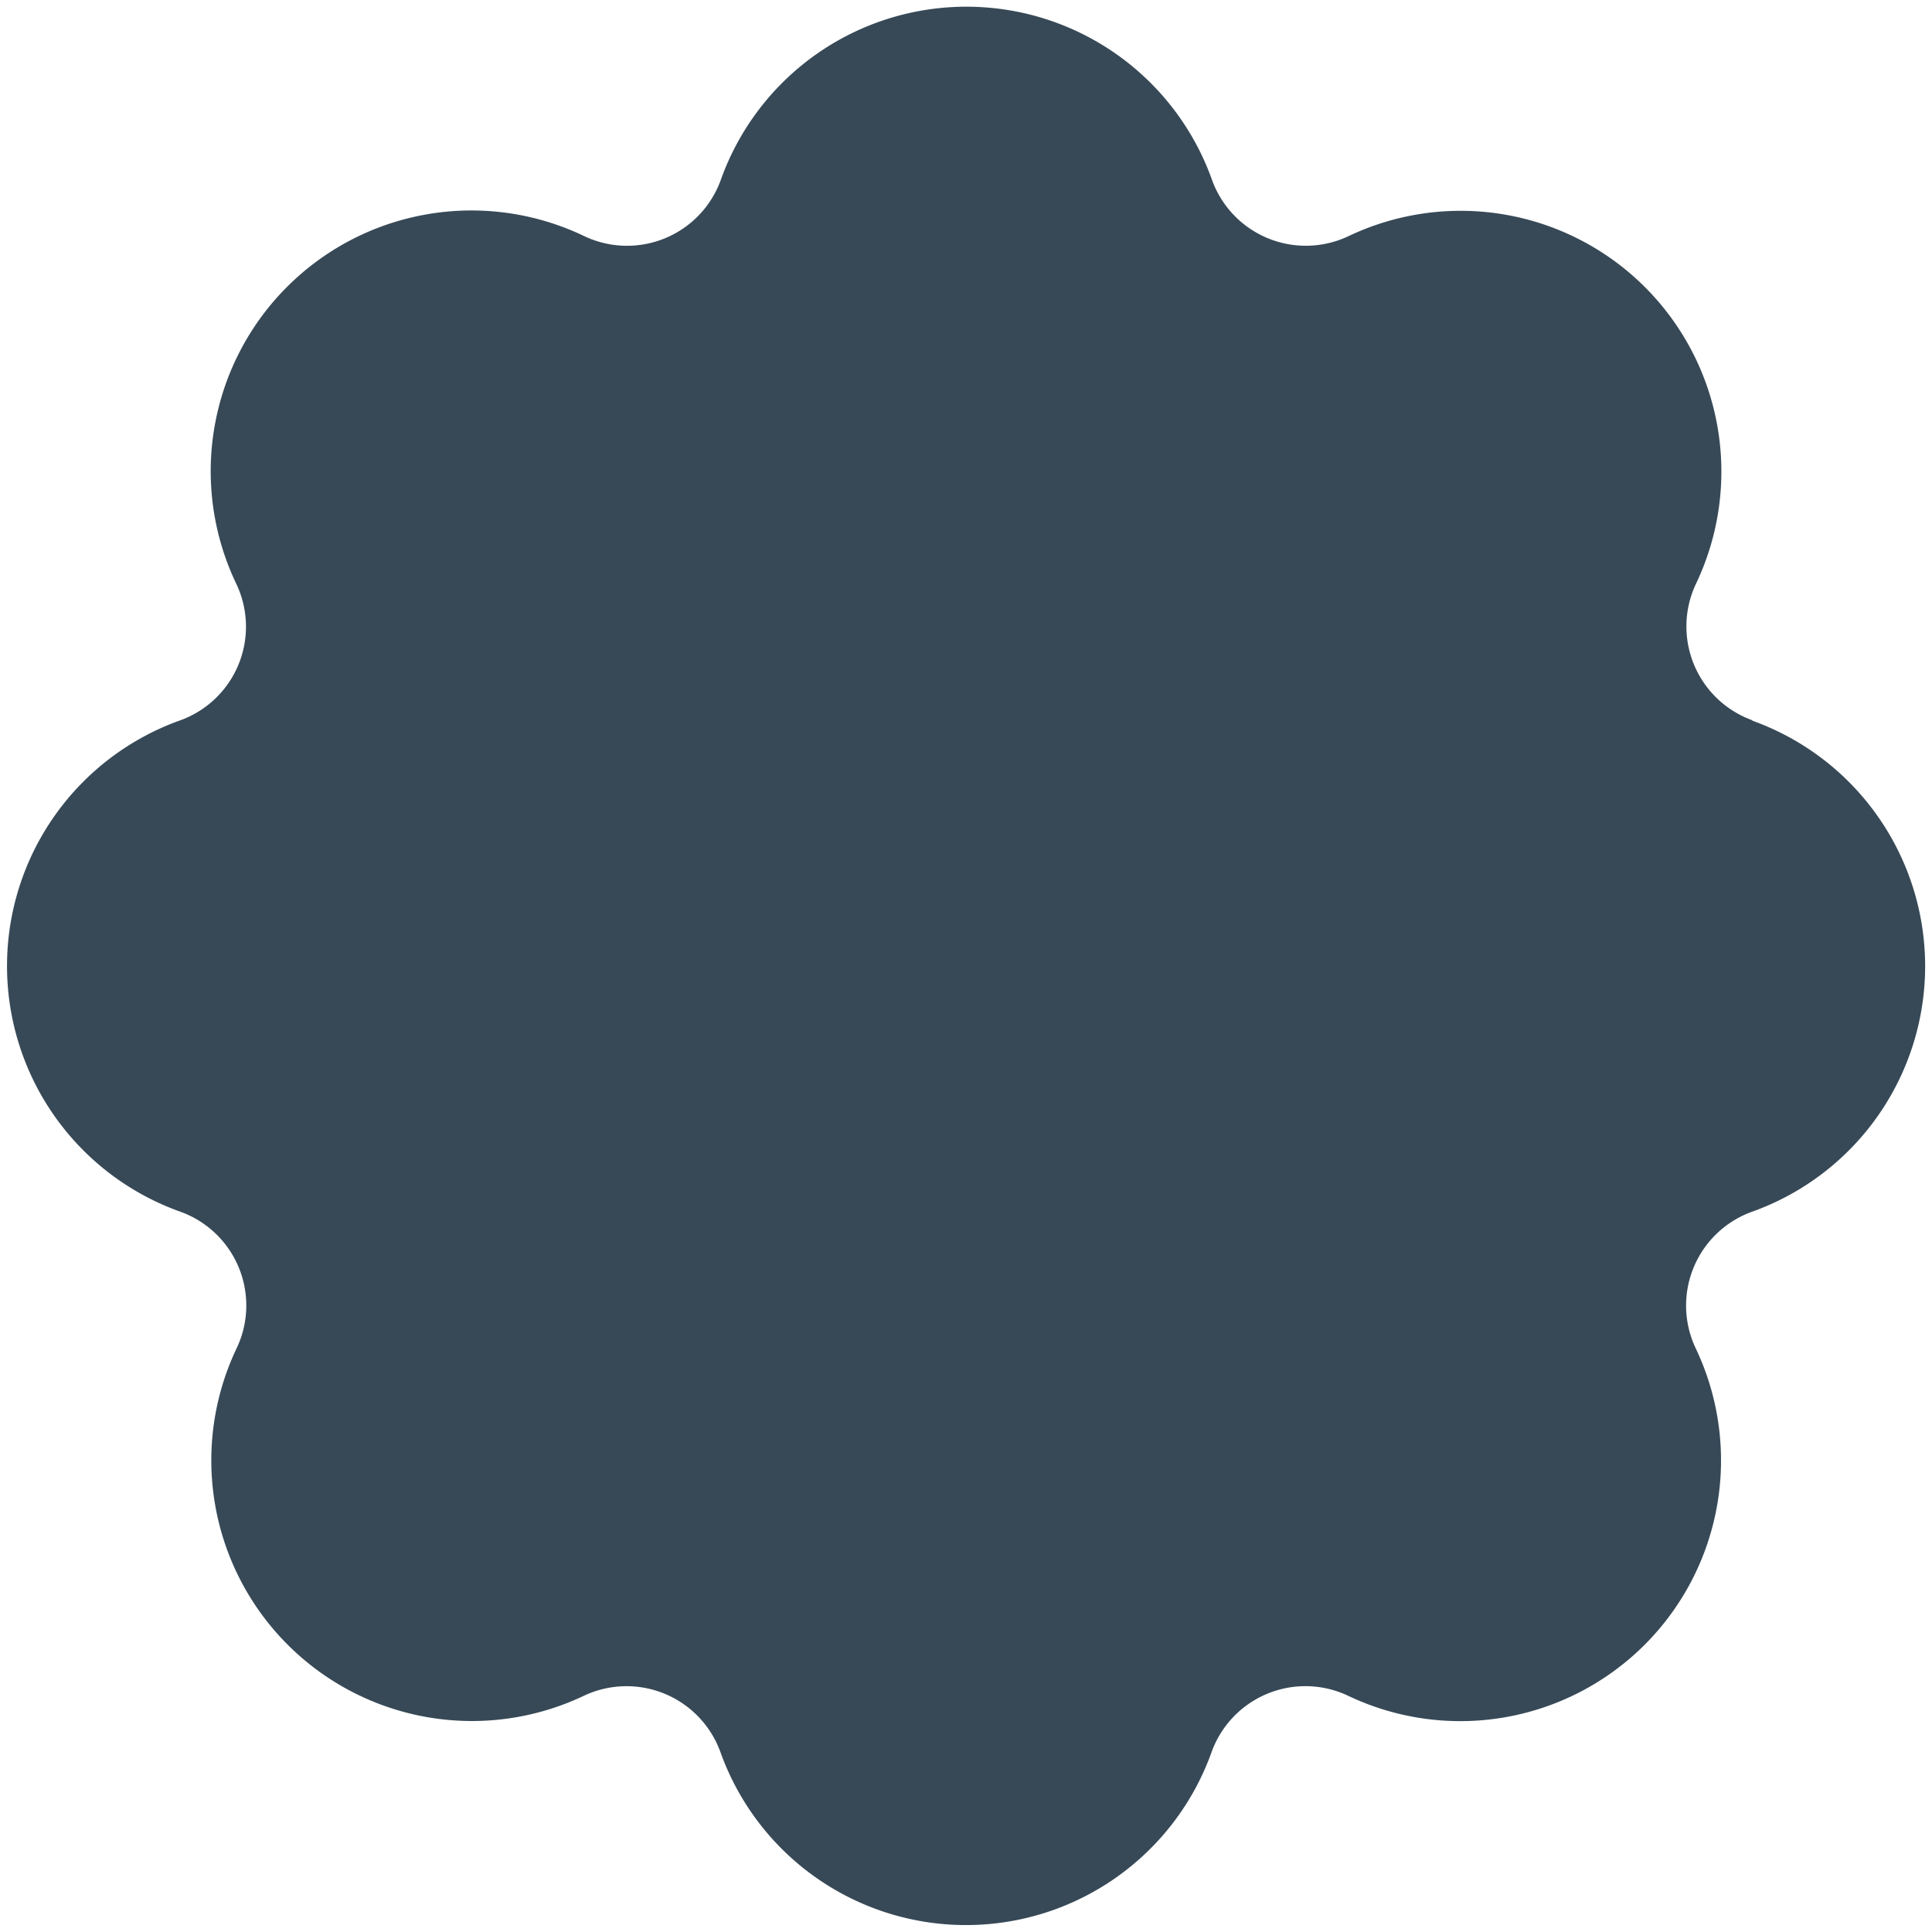 <svg xmlns="http://www.w3.org/2000/svg" width="24" height="24" fill="none" viewBox="0 0 24 24">
  <g clip-path="url(#a)">
    <path fill="#374957" d="M21.77 8.948a1.239 1.239 0 0 1-.7-1.7 3.239 3.239 0 0 0-4.315-4.316 1.239 1.239 0 0 1-1.7-.7 3.239 3.239 0 0 0-6.1 0 1.238 1.238 0 0 1-1.7.7A3.239 3.239 0 0 0 2.934 7.25a1.237 1.237 0 0 1-.7 1.7 3.24 3.24 0 0 0 0 6.1 1.238 1.238 0 0 1 .705 1.7 3.238 3.238 0 0 0 4.311 4.317 1.24 1.24 0 0 1 1.7.7 3.24 3.24 0 0 0 6.1 0 1.239 1.239 0 0 1 1.7-.7 3.239 3.239 0 0 0 4.316-4.315 1.239 1.239 0 0 1 .7-1.7 3.239 3.239 0 0 0 0-6.1l.004-.003Z"/>
  </g>
  <defs>
    <clipPath id="a">
      <path fill="#fff" d="M0 0h24v24H0z"/>
    </clipPath>
  </defs>
</svg>
